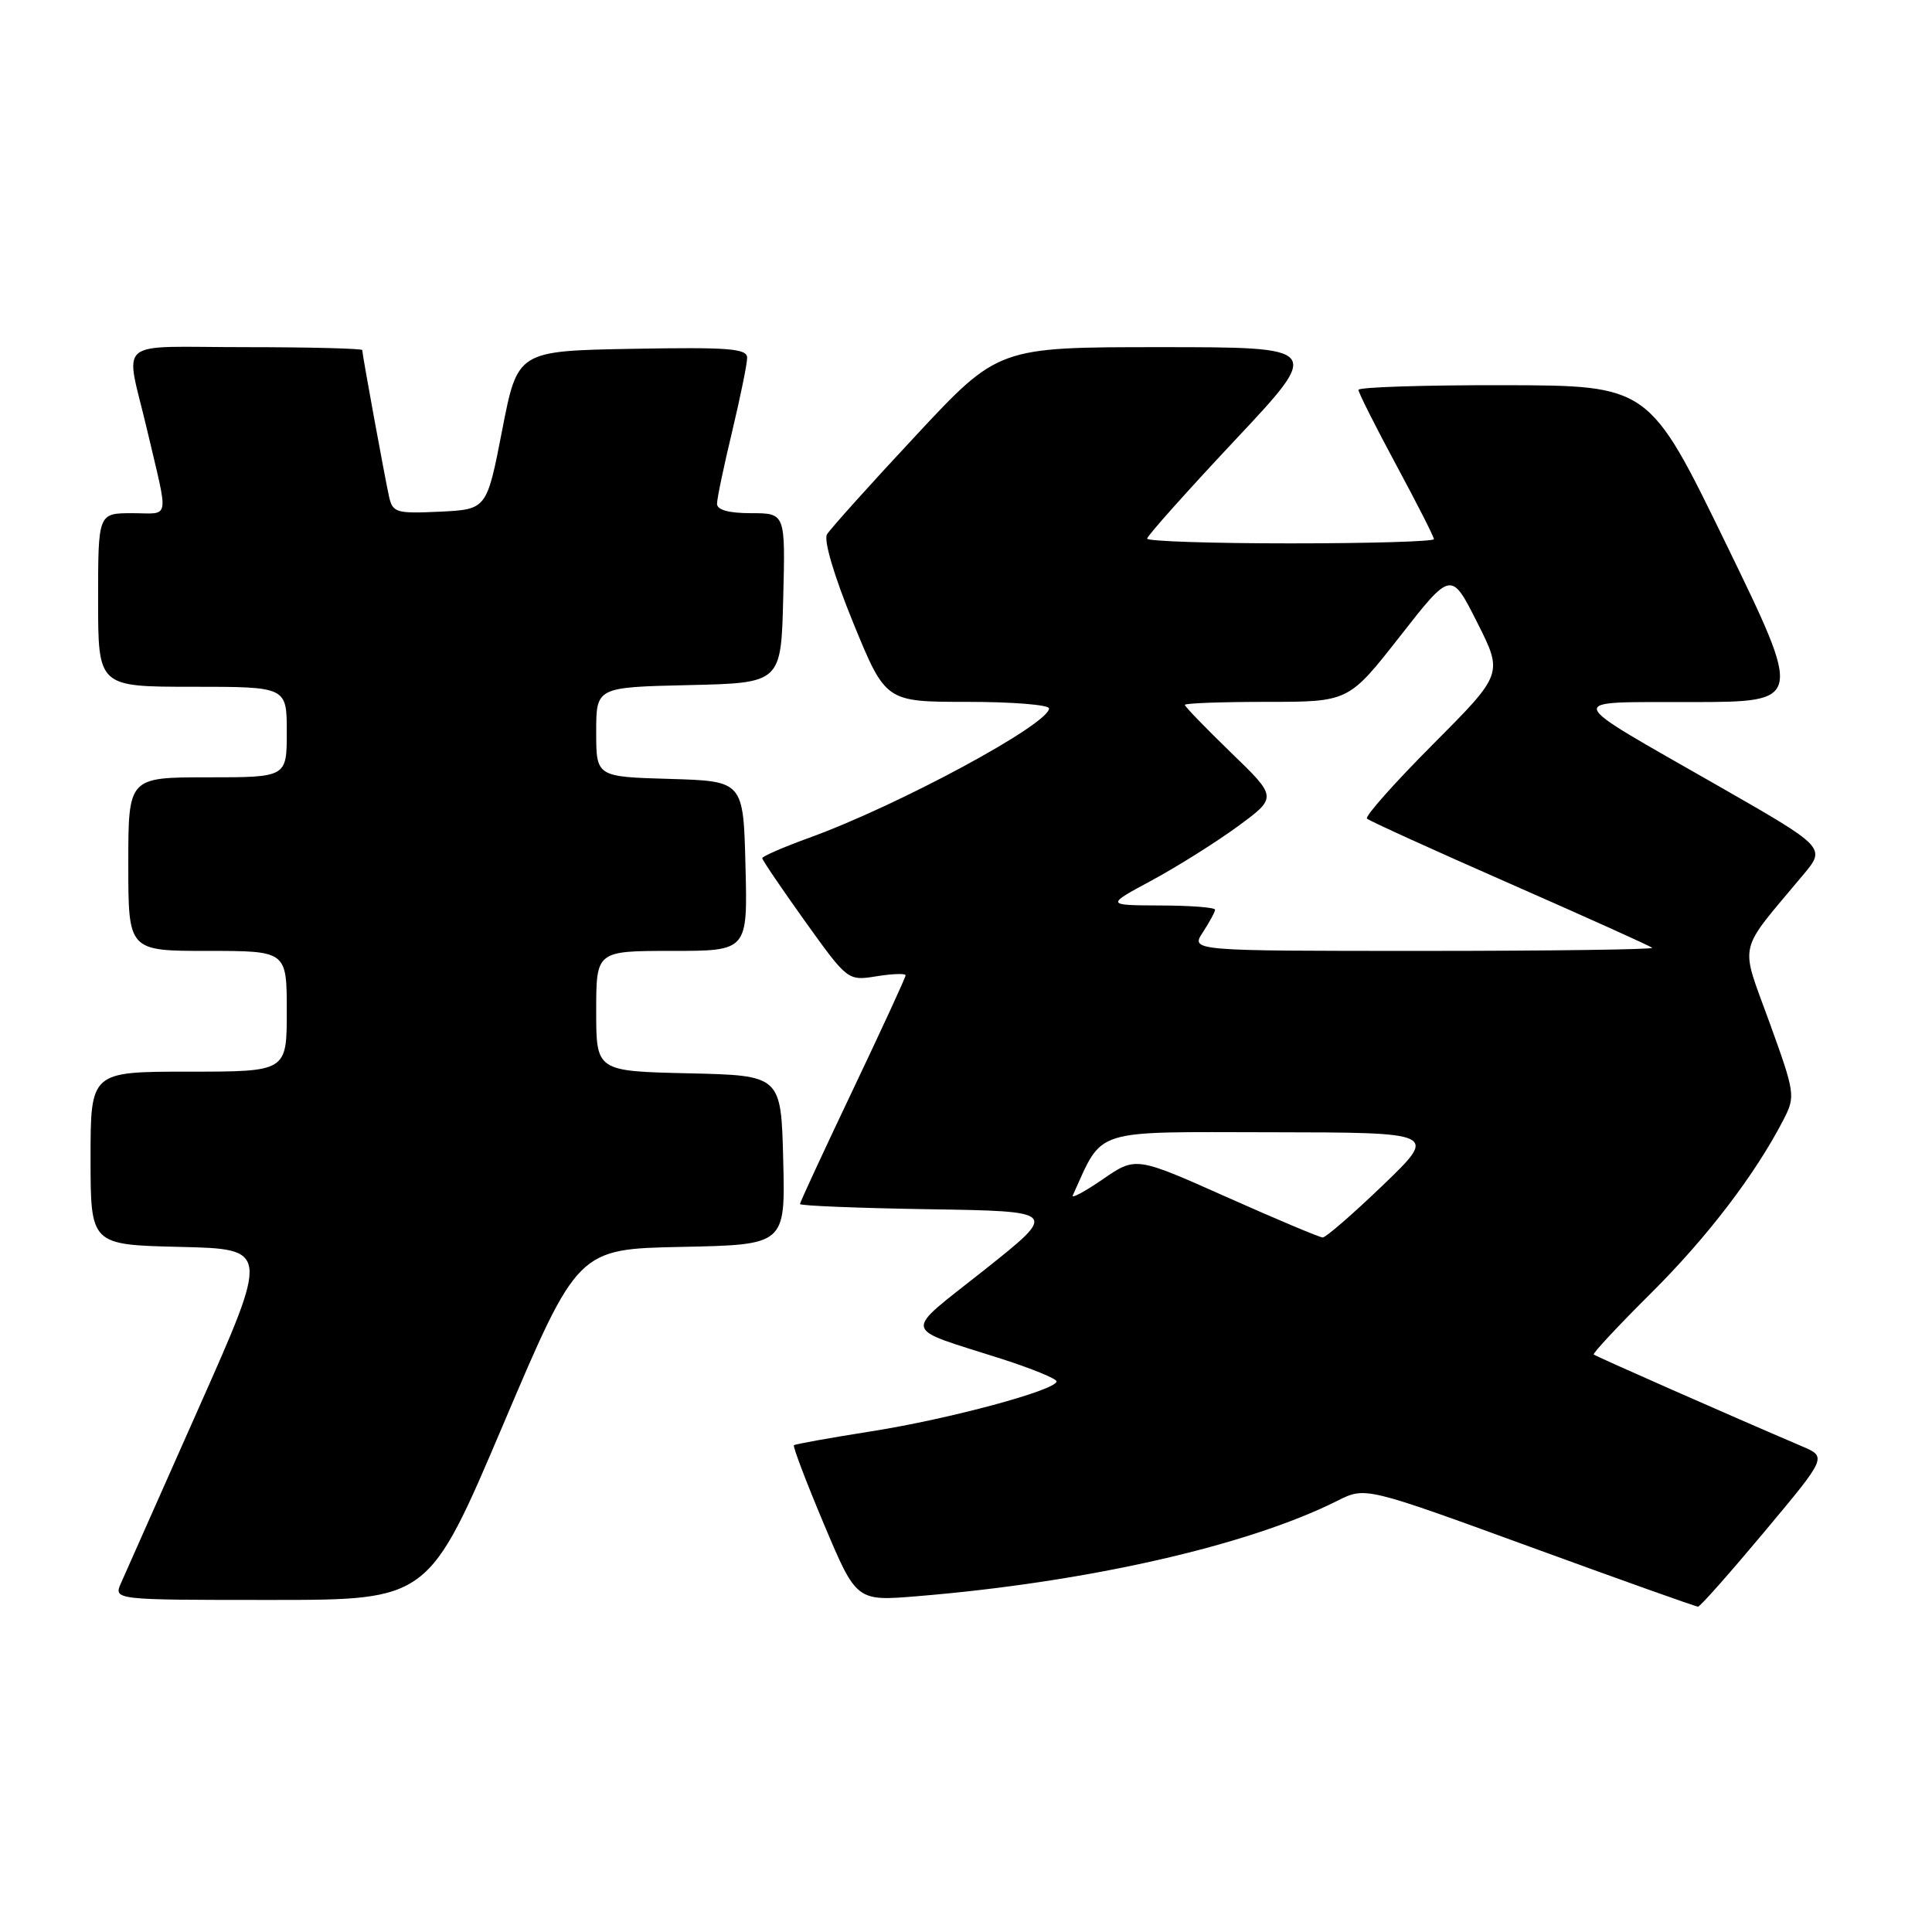<?xml version="1.0" encoding="UTF-8" standalone="no"?>
<!DOCTYPE svg PUBLIC "-//W3C//DTD SVG 1.1//EN" "http://www.w3.org/Graphics/SVG/1.1/DTD/svg11.dtd" >
<svg xmlns="http://www.w3.org/2000/svg" xmlns:xlink="http://www.w3.org/1999/xlink" version="1.1" viewBox="0 0 256 256">
 <g >
 <path fill="currentColor"
d=" M 233.79 202.97 C 242.08 193.06 242.08 193.06 238.79 191.65 C 229.21 187.56 211.46 179.73 211.18 179.48 C 211.01 179.33 214.42 175.67 218.77 171.35 C 226.21 163.96 232.63 155.55 236.34 148.33 C 237.92 145.26 237.86 144.85 234.46 135.46 C 230.53 124.60 230.09 126.51 238.95 115.90 C 241.95 112.30 241.95 112.30 227.53 104.05 C 206.73 92.15 207.01 93.07 224.20 93.03 C 238.89 93.00 238.89 93.00 228.70 72.04 C 218.50 51.08 218.50 51.08 199.25 51.04 C 188.66 51.02 180.00 51.30 180.00 51.66 C 180.00 52.02 182.25 56.49 185.00 61.60 C 187.75 66.70 190.00 71.12 190.00 71.44 C 190.00 71.75 181.45 72.00 171.00 72.00 C 160.55 72.00 152.00 71.72 152.00 71.37 C 152.00 71.02 157.22 65.17 163.60 58.37 C 175.21 46.00 175.21 46.00 153.74 46.00 C 132.27 46.00 132.27 46.00 121.32 57.75 C 115.29 64.21 110.01 70.09 109.58 70.81 C 109.12 71.60 110.53 76.35 113.07 82.56 C 117.35 93.00 117.35 93.00 128.17 93.00 C 134.13 93.00 139.00 93.39 139.00 93.87 C 139.00 95.96 119.04 106.73 107.25 111.00 C 103.81 112.25 101.00 113.47 101.00 113.71 C 101.00 113.95 103.55 117.71 106.66 122.06 C 112.33 129.97 112.33 129.97 116.16 129.36 C 118.27 129.02 120.00 128.97 120.00 129.23 C 120.00 129.50 116.85 136.34 113.00 144.43 C 109.15 152.52 106.00 159.32 106.00 159.54 C 106.00 159.77 113.70 160.08 123.11 160.23 C 140.21 160.50 140.21 160.50 130.49 168.23 C 119.48 176.98 119.24 175.73 132.75 180.07 C 136.74 181.35 140.00 182.69 140.00 183.04 C 140.00 184.19 125.79 188.03 115.50 189.65 C 110.00 190.52 105.36 191.35 105.20 191.50 C 105.03 191.65 106.82 196.36 109.18 201.97 C 113.48 212.17 113.48 212.17 121.49 211.51 C 143.96 209.67 165.35 204.82 177.21 198.86 C 180.92 197.00 180.92 197.00 202.71 204.95 C 214.69 209.32 224.72 212.90 225.00 212.89 C 225.28 212.89 229.23 208.42 233.79 202.97 Z  M 66.68 188.75 C 76.56 165.50 76.56 165.50 90.31 165.22 C 104.06 164.94 104.06 164.94 103.78 153.72 C 103.50 142.50 103.50 142.50 91.25 142.22 C 79.00 141.94 79.00 141.94 79.00 133.97 C 79.00 126.00 79.00 126.00 89.03 126.00 C 99.07 126.00 99.07 126.00 98.78 114.75 C 98.50 103.50 98.50 103.50 88.75 103.21 C 79.00 102.93 79.00 102.93 79.00 96.99 C 79.00 91.06 79.00 91.06 91.25 90.78 C 103.50 90.50 103.50 90.50 103.78 79.25 C 104.07 68.00 104.07 68.00 99.53 68.00 C 96.57 68.00 95.00 67.57 95.01 66.75 C 95.01 66.06 95.91 61.76 97.01 57.19 C 98.10 52.61 99.00 48.22 99.00 47.41 C 99.00 46.18 96.60 45.99 83.79 46.22 C 68.58 46.50 68.58 46.50 66.54 57.00 C 64.50 67.50 64.50 67.50 58.28 67.80 C 52.50 68.07 52.03 67.93 51.55 65.80 C 50.96 63.11 48.00 46.96 48.00 46.39 C 48.00 46.18 41.02 46.00 32.48 46.00 C 14.88 46.00 16.58 44.56 19.50 57.00 C 22.38 69.28 22.61 68.00 17.52 68.00 C 13.00 68.00 13.00 68.00 13.00 79.50 C 13.00 91.00 13.00 91.00 25.50 91.00 C 38.00 91.00 38.00 91.00 38.00 97.00 C 38.00 103.00 38.00 103.00 27.50 103.00 C 17.00 103.00 17.00 103.00 17.00 114.50 C 17.00 126.00 17.00 126.00 27.50 126.00 C 38.00 126.00 38.00 126.00 38.00 134.00 C 38.00 142.00 38.00 142.00 25.00 142.00 C 12.00 142.00 12.00 142.00 12.00 153.47 C 12.00 164.94 12.00 164.94 23.84 165.22 C 35.69 165.50 35.69 165.50 26.36 186.50 C 21.23 198.05 16.58 208.51 16.04 209.75 C 15.04 212.00 15.04 212.00 35.92 212.00 C 56.80 212.00 56.80 212.00 66.68 188.75 Z  M 162.50 158.60 C 150.50 153.25 150.50 153.25 146.12 156.26 C 143.71 157.92 141.92 158.87 142.15 158.39 C 146.24 149.42 144.43 150.00 168.44 150.03 C 190.50 150.06 190.50 150.06 183.26 157.03 C 179.27 160.86 175.67 163.99 175.26 163.97 C 174.84 163.96 169.10 161.54 162.50 158.60 Z  M 159.38 123.54 C 160.27 122.18 161.00 120.83 161.00 120.54 C 161.00 120.24 157.74 119.99 153.75 119.98 C 146.50 119.95 146.50 119.95 152.63 116.65 C 156.00 114.83 161.12 111.61 164.01 109.50 C 169.25 105.65 169.25 105.65 163.12 99.73 C 159.76 96.47 157.00 93.63 157.00 93.40 C 157.00 93.18 161.88 93.00 167.85 93.00 C 178.70 93.00 178.70 93.00 185.50 84.32 C 192.29 75.64 192.29 75.64 195.73 82.47 C 199.17 89.29 199.17 89.29 189.89 98.61 C 184.78 103.74 180.84 108.17 181.13 108.47 C 181.42 108.76 189.95 112.64 200.08 117.09 C 210.21 121.54 218.69 125.36 218.92 125.59 C 219.15 125.81 205.48 126.00 188.55 126.00 C 157.77 126.00 157.77 126.00 159.38 123.54 Z "/>
</g>
</svg>
